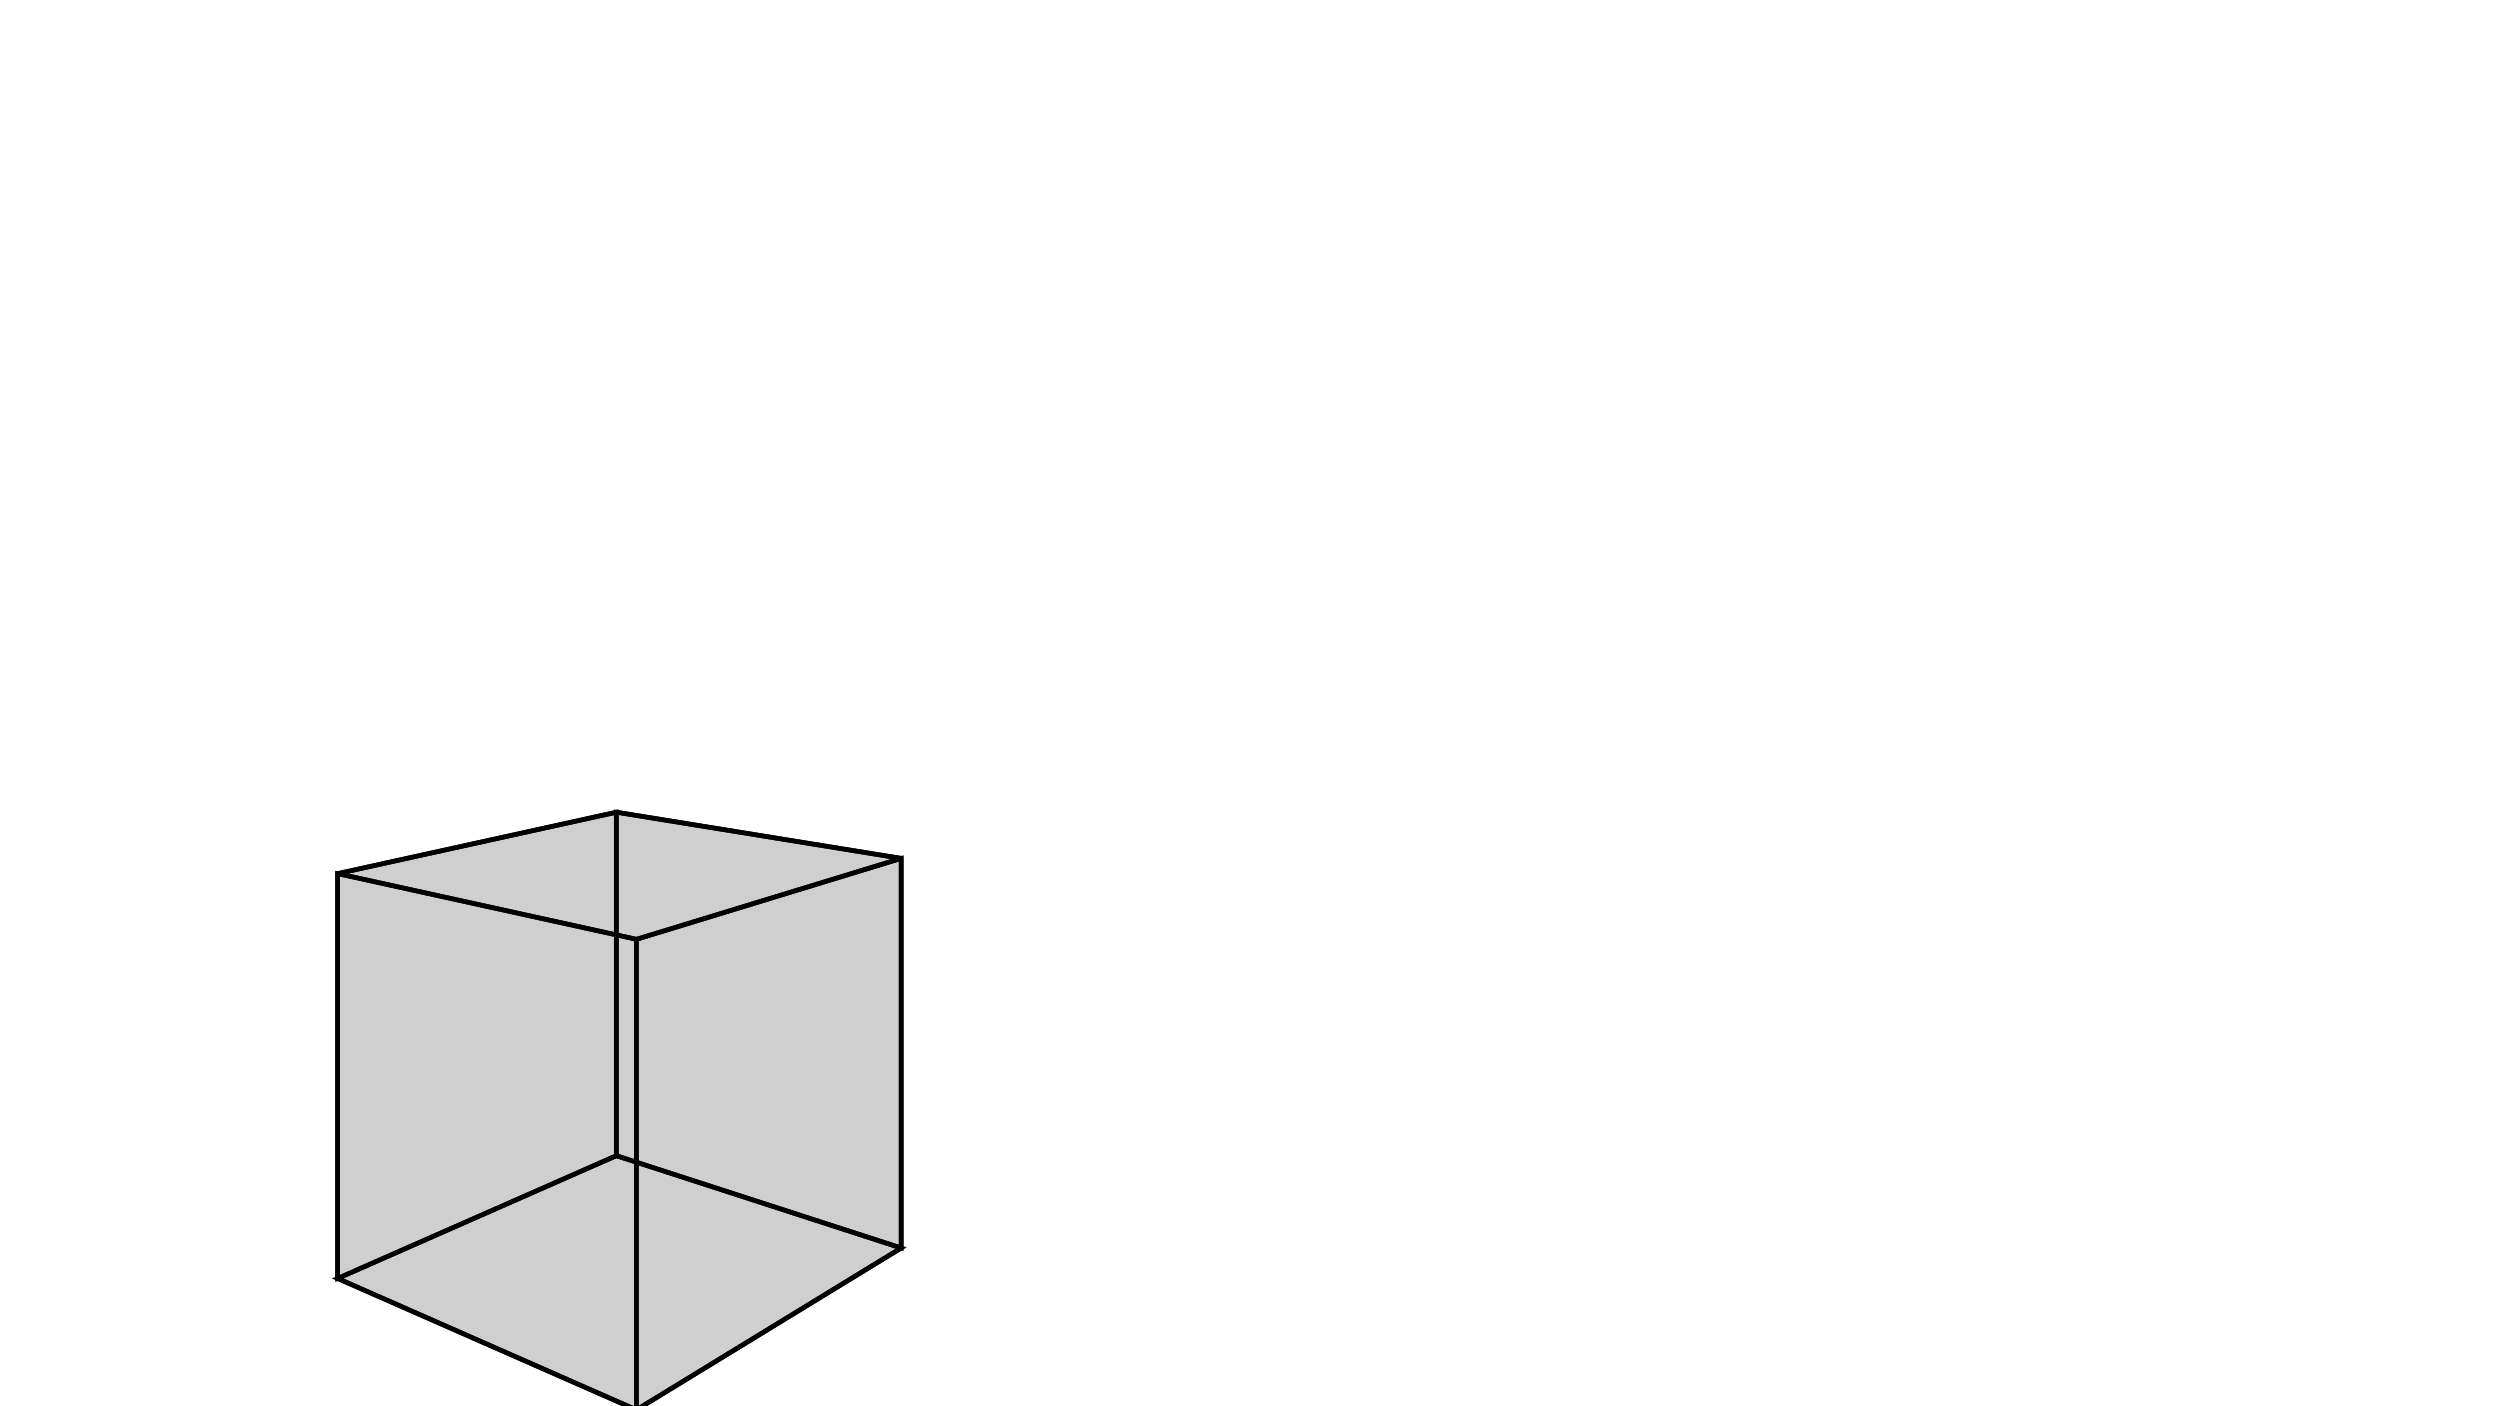 <svg height="900" width="1600" xmlns="http://www.w3.org/2000/svg" style="background-color:white">
	<polygon points="576.757,549.363 407.289,601.157 216.053,559.109 394.441,519.825 " style="stroke:black;stroke-width:3" fill-opacity="0.1"/>
	<polygon points="394.441,739.65 394.441,519.825 216.053,559.109 216.053,818.218 " style="stroke:black;stroke-width:3" fill-opacity="0.1"/>
	<polygon points="216.053,818.218 216.053,559.109 407.289,601.157 407.289,902.314 " style="stroke:black;stroke-width:3" fill-opacity="0.1"/>
	<polygon points="407.289,902.314 576.757,798.725 394.441,739.65 216.053,818.218 " style="stroke:black;stroke-width:3" fill-opacity="0.1"/>
	<polygon points="576.757,798.725 576.757,549.363 394.441,519.825 394.441,739.65 " style="stroke:black;stroke-width:3" fill-opacity="0.1"/>
	<polygon points="407.289,902.314 407.289,601.157 576.757,549.363 576.757,798.725 " style="stroke:black;stroke-width:3" fill-opacity="0.1"/>
</svg>